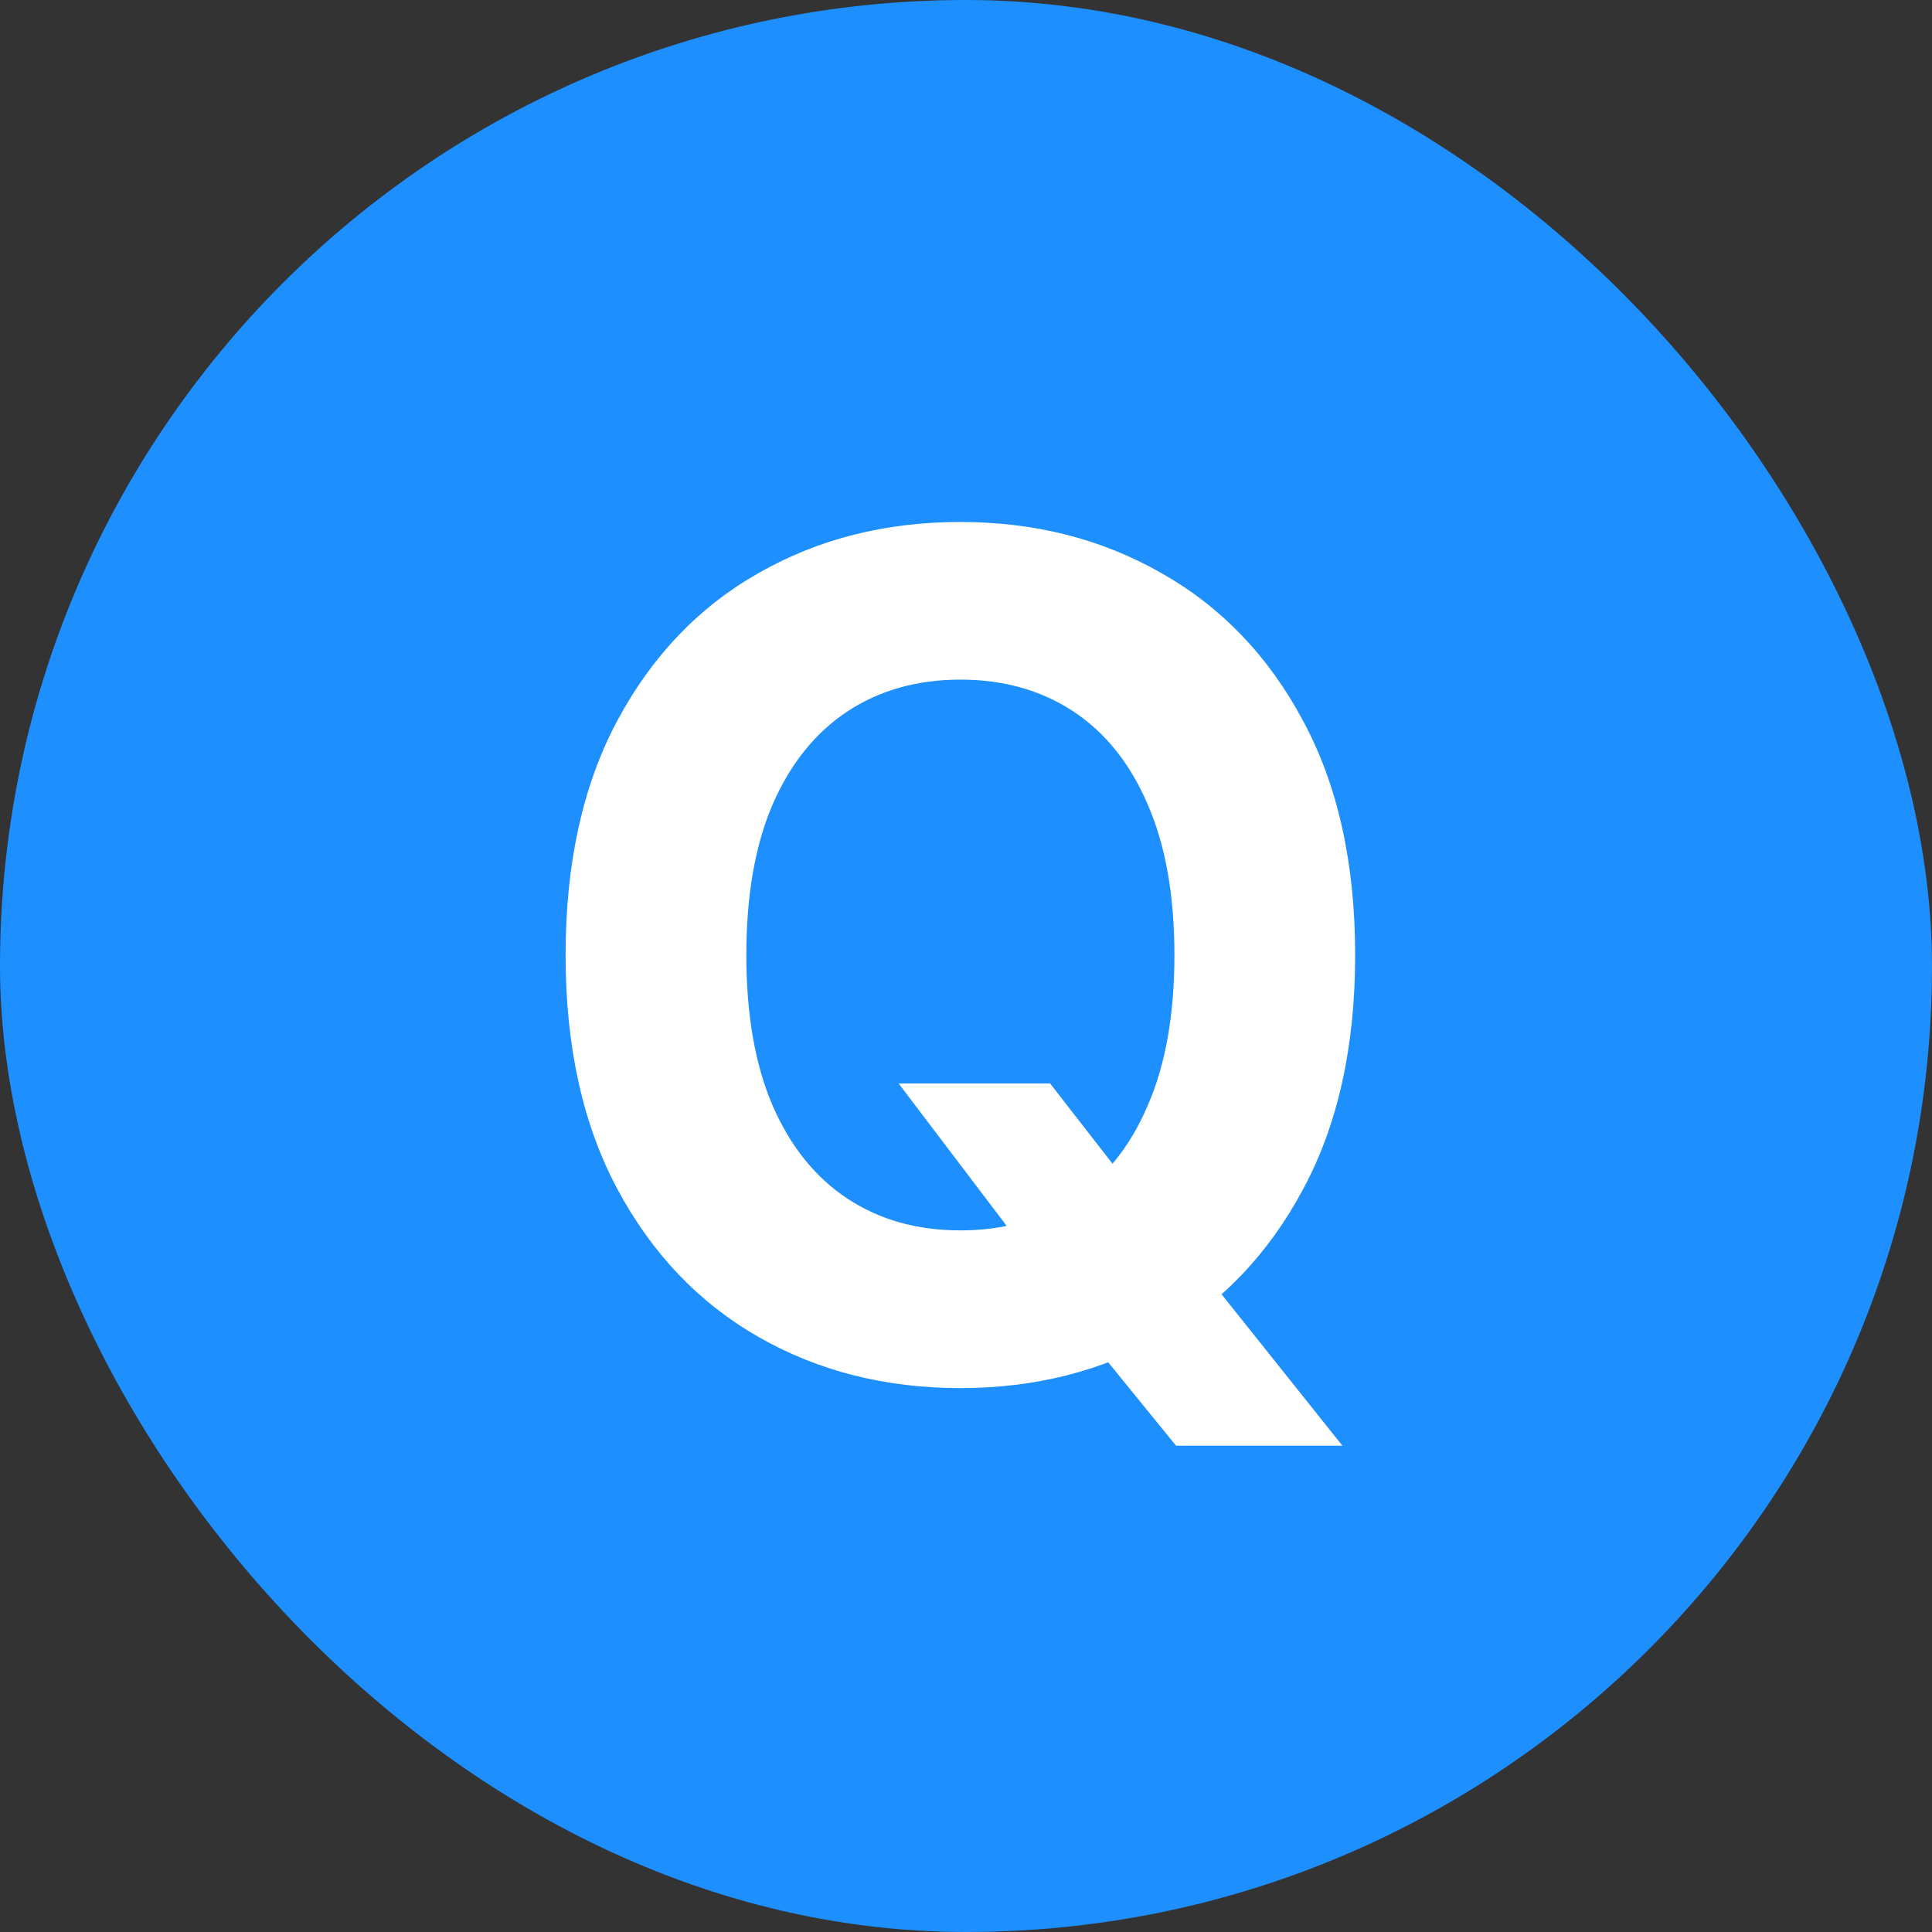 <svg width="40" height="40" viewBox="0 0 40 40" fill="none" xmlns="http://www.w3.org/2000/svg">
<rect x="0" y="0" width="40" height="40" fill="#333333" stroke="none"/>
<rect width="40" height="40" rx="20" fill="#1D8FFF"/>
<path d="M18.605 22.432H21.741L23.318 24.46L24.869 26.267L27.793 29.932H24.349L22.338 27.46L21.307 25.994L18.605 22.432ZM28.057 19.773C28.057 21.676 27.696 23.296 26.974 24.631C26.259 25.966 25.281 26.986 24.043 27.69C22.81 28.389 21.423 28.739 19.884 28.739C18.332 28.739 16.94 28.386 15.707 27.682C14.474 26.977 13.5 25.957 12.784 24.622C12.068 23.287 11.71 21.671 11.71 19.773C11.71 17.869 12.068 16.25 12.784 14.915C13.5 13.579 14.474 12.562 15.707 11.864C16.94 11.159 18.332 10.807 19.884 10.807C21.423 10.807 22.81 11.159 24.043 11.864C25.281 12.562 26.259 13.579 26.974 14.915C27.696 16.25 28.057 17.869 28.057 19.773ZM24.315 19.773C24.315 18.54 24.131 17.5 23.761 16.653C23.398 15.807 22.884 15.165 22.219 14.727C21.554 14.29 20.776 14.071 19.884 14.071C18.991 14.071 18.213 14.29 17.548 14.727C16.884 15.165 16.366 15.807 15.997 16.653C15.633 17.5 15.452 18.54 15.452 19.773C15.452 21.006 15.633 22.046 15.997 22.892C16.366 23.739 16.884 24.381 17.548 24.818C18.213 25.256 18.991 25.474 19.884 25.474C20.776 25.474 21.554 25.256 22.219 24.818C22.884 24.381 23.398 23.739 23.761 22.892C24.131 22.046 24.315 21.006 24.315 19.773Z" fill="white"/>
</svg>
